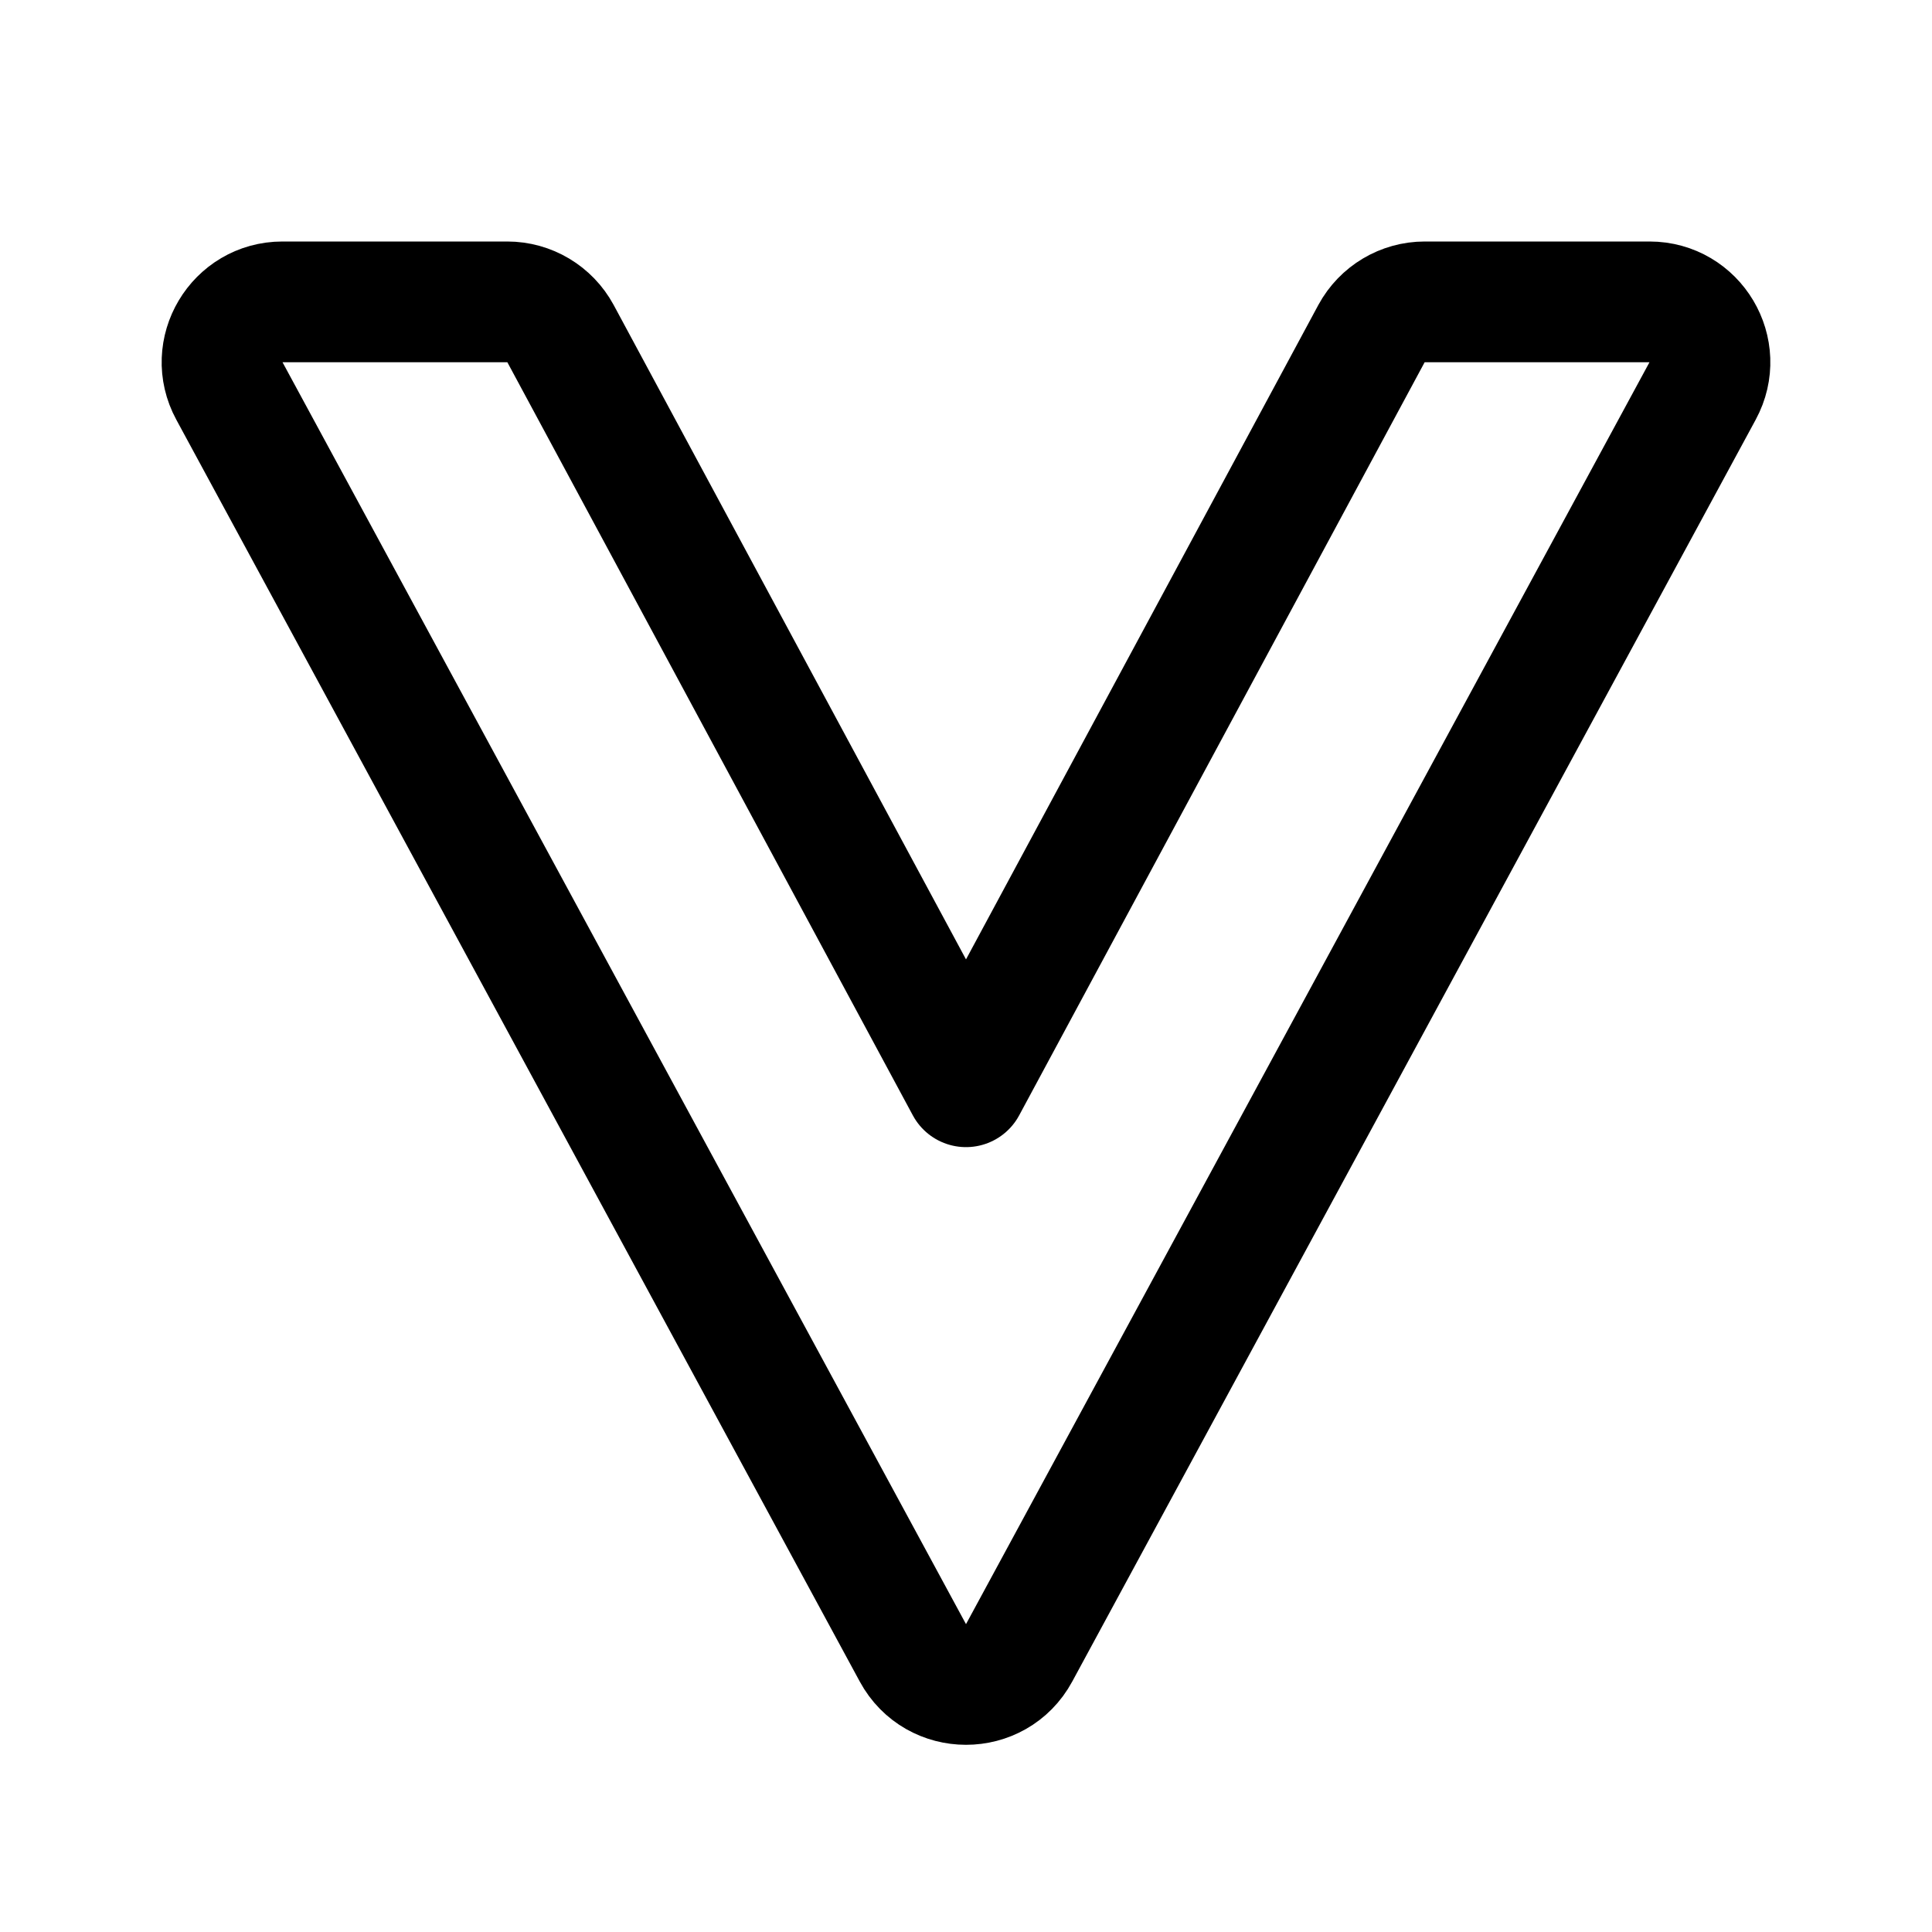 <svg width="16" height="16" viewBox="0 0 16 16" fill="none" xmlns="http://www.w3.org/2000/svg">
  <path
    d="M4.201 2.5H2.339C1.961 2.5 1.719 2.905 1.9 3.238L7.56 13.688C7.749 14.037 8.251 14.037 8.44 13.688L14.1 3.238C14.281 2.905 14.039 2.5 13.661 2.5H11.799C11.615 2.5 11.446 2.601 11.358 2.763L8 9L4.642 2.763C4.554 2.601 4.385 2.5 4.201 2.5Z"
    stroke="currentColor" stroke-linejoin="round" />
</svg>
